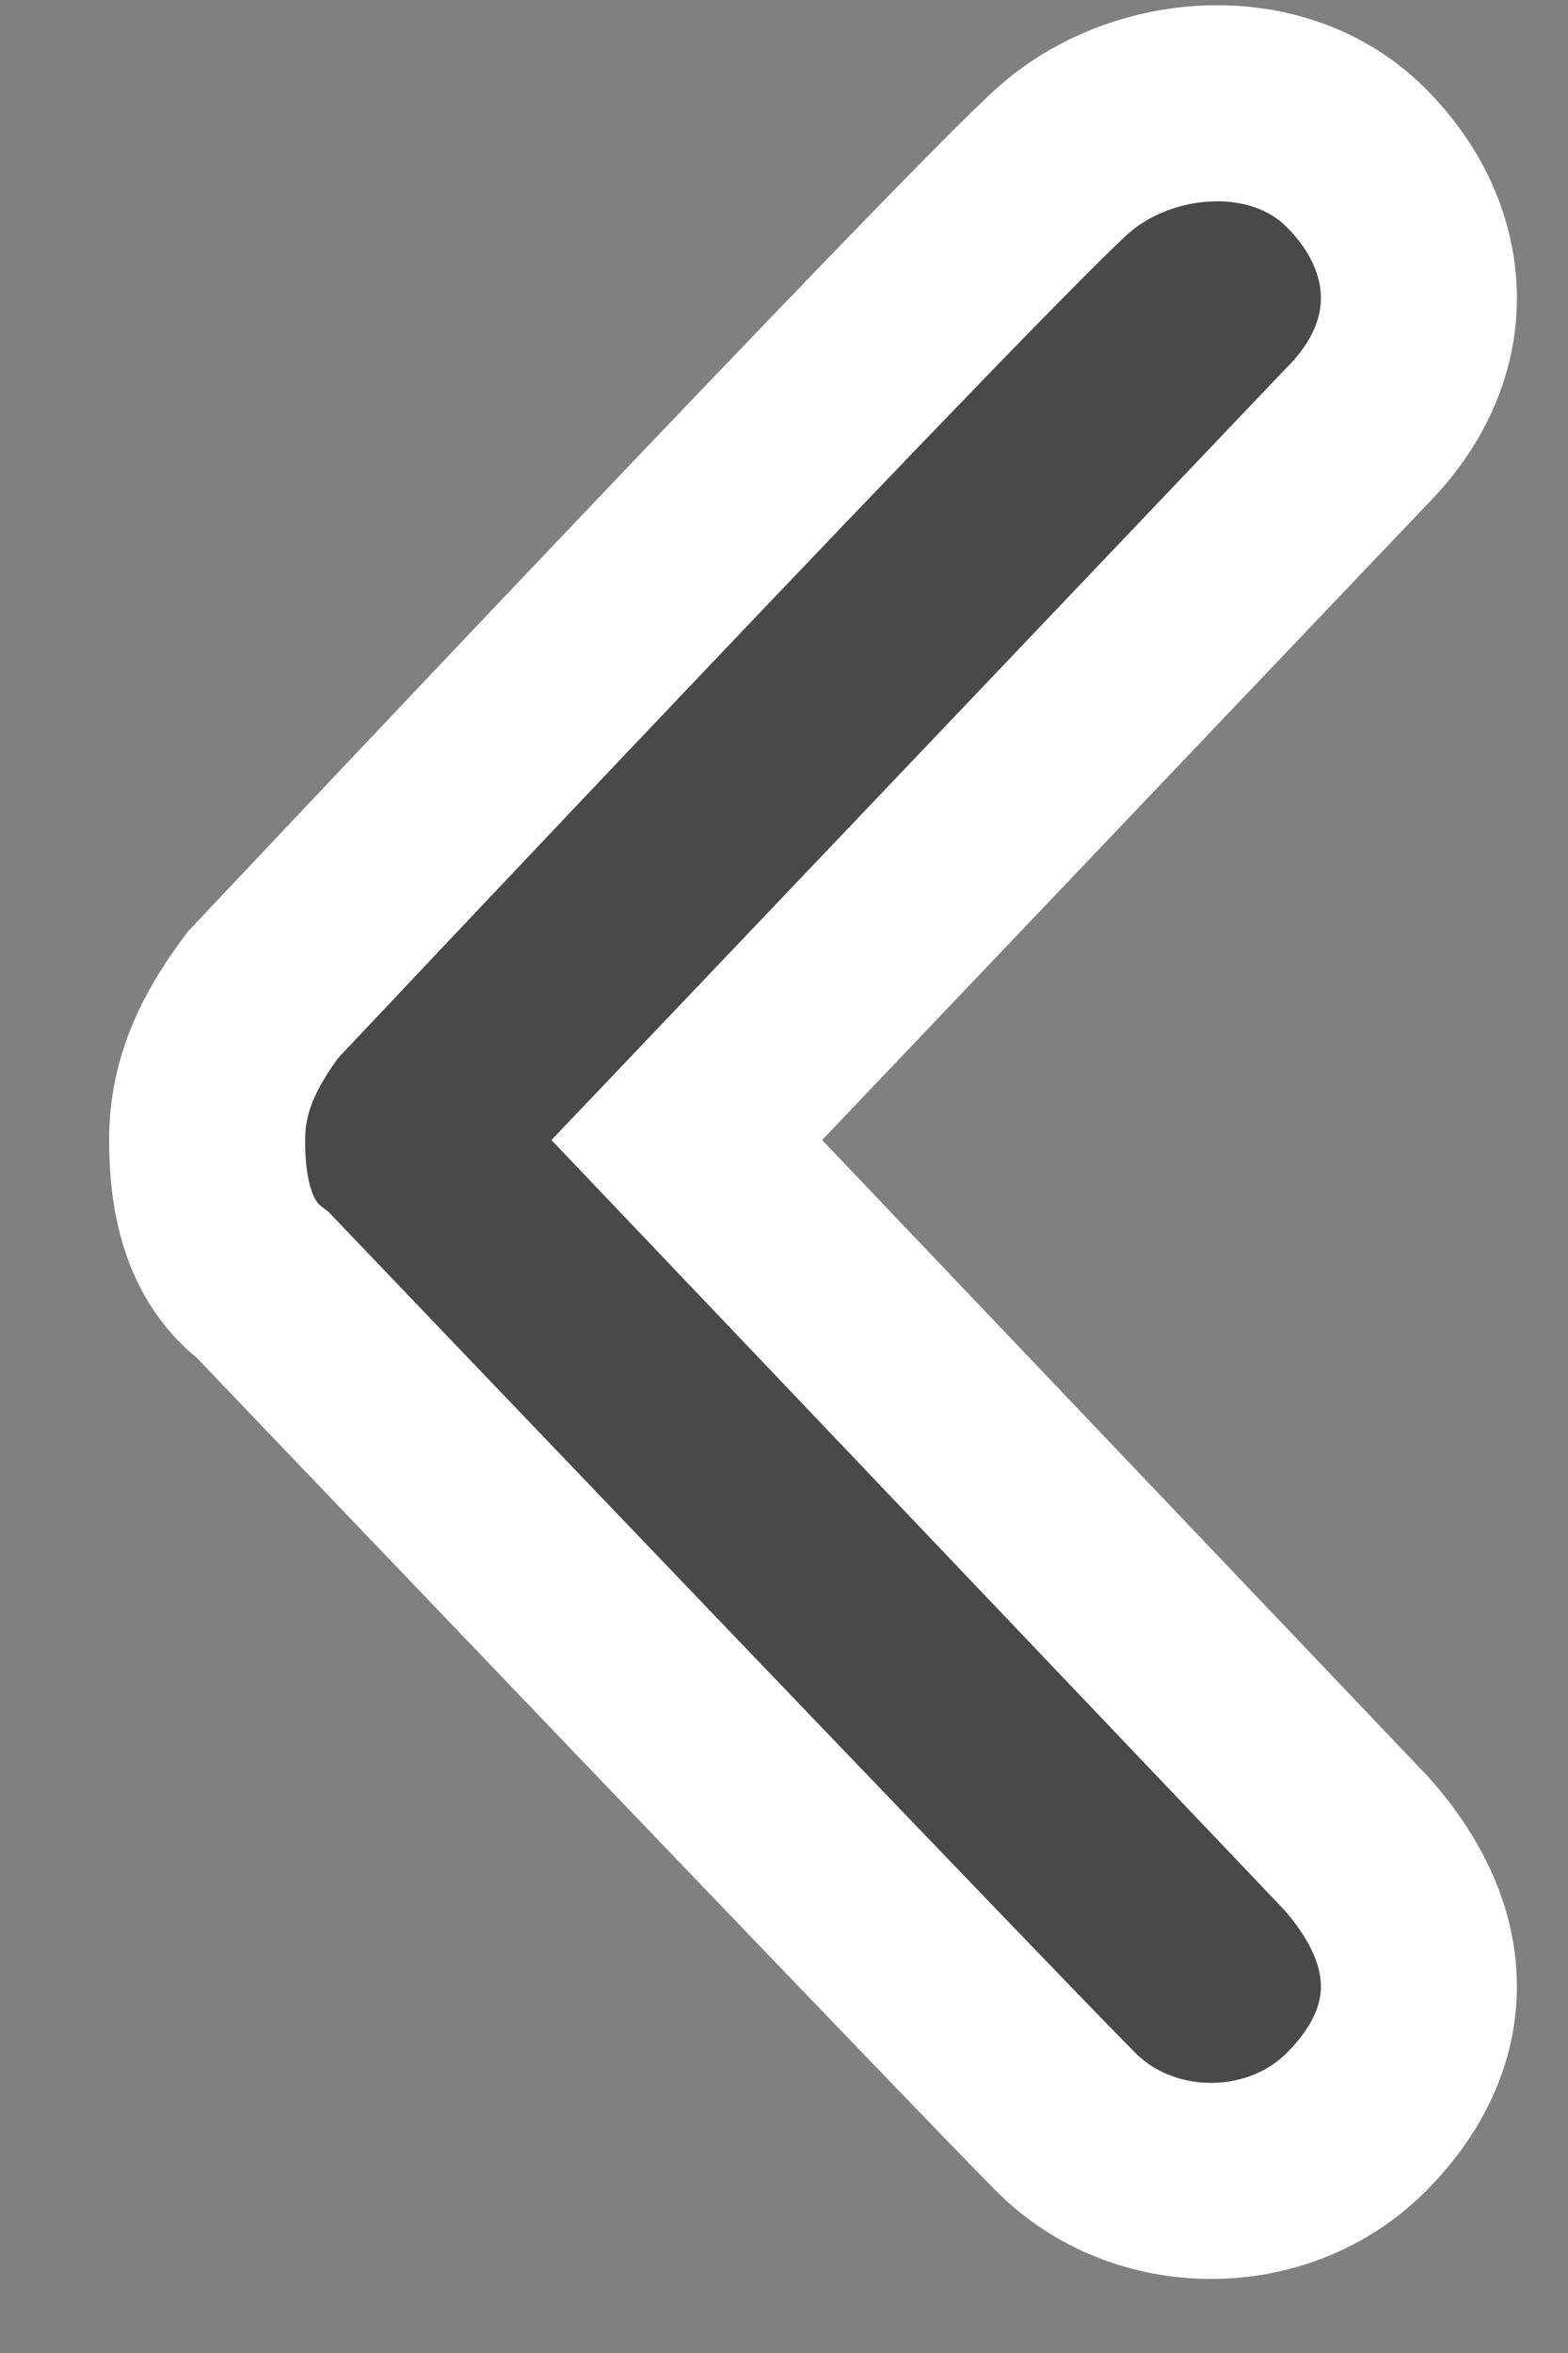 <svg width="12" height="18" viewBox="0 0 12 18" fill="none" xmlns="http://www.w3.org/2000/svg">
<rect x="0" y="0" width="12" height="18" fill="#808080" stroke="none"/>
<path fill-rule="evenodd" clip-rule="evenodd" d="M10.378 1.207C10.976 1.805 11.061 2.659 10.378 3.342L5.256 8.721L10.378 14.1C11.061 14.869 10.976 15.637 10.378 16.235C9.781 16.833 8.756 16.833 8.159 16.235C7.561 15.637 2.012 9.831 2.012 9.831C1.671 9.575 1.585 9.148 1.585 8.721C1.585 8.294 1.756 7.953 2.012 7.611C2.012 7.611 7.561 1.719 8.159 1.207C8.756 0.695 9.781 0.609 10.378 1.207Z" fill="#494949" stroke="white" stroke-width="1.5"/>
</svg>
